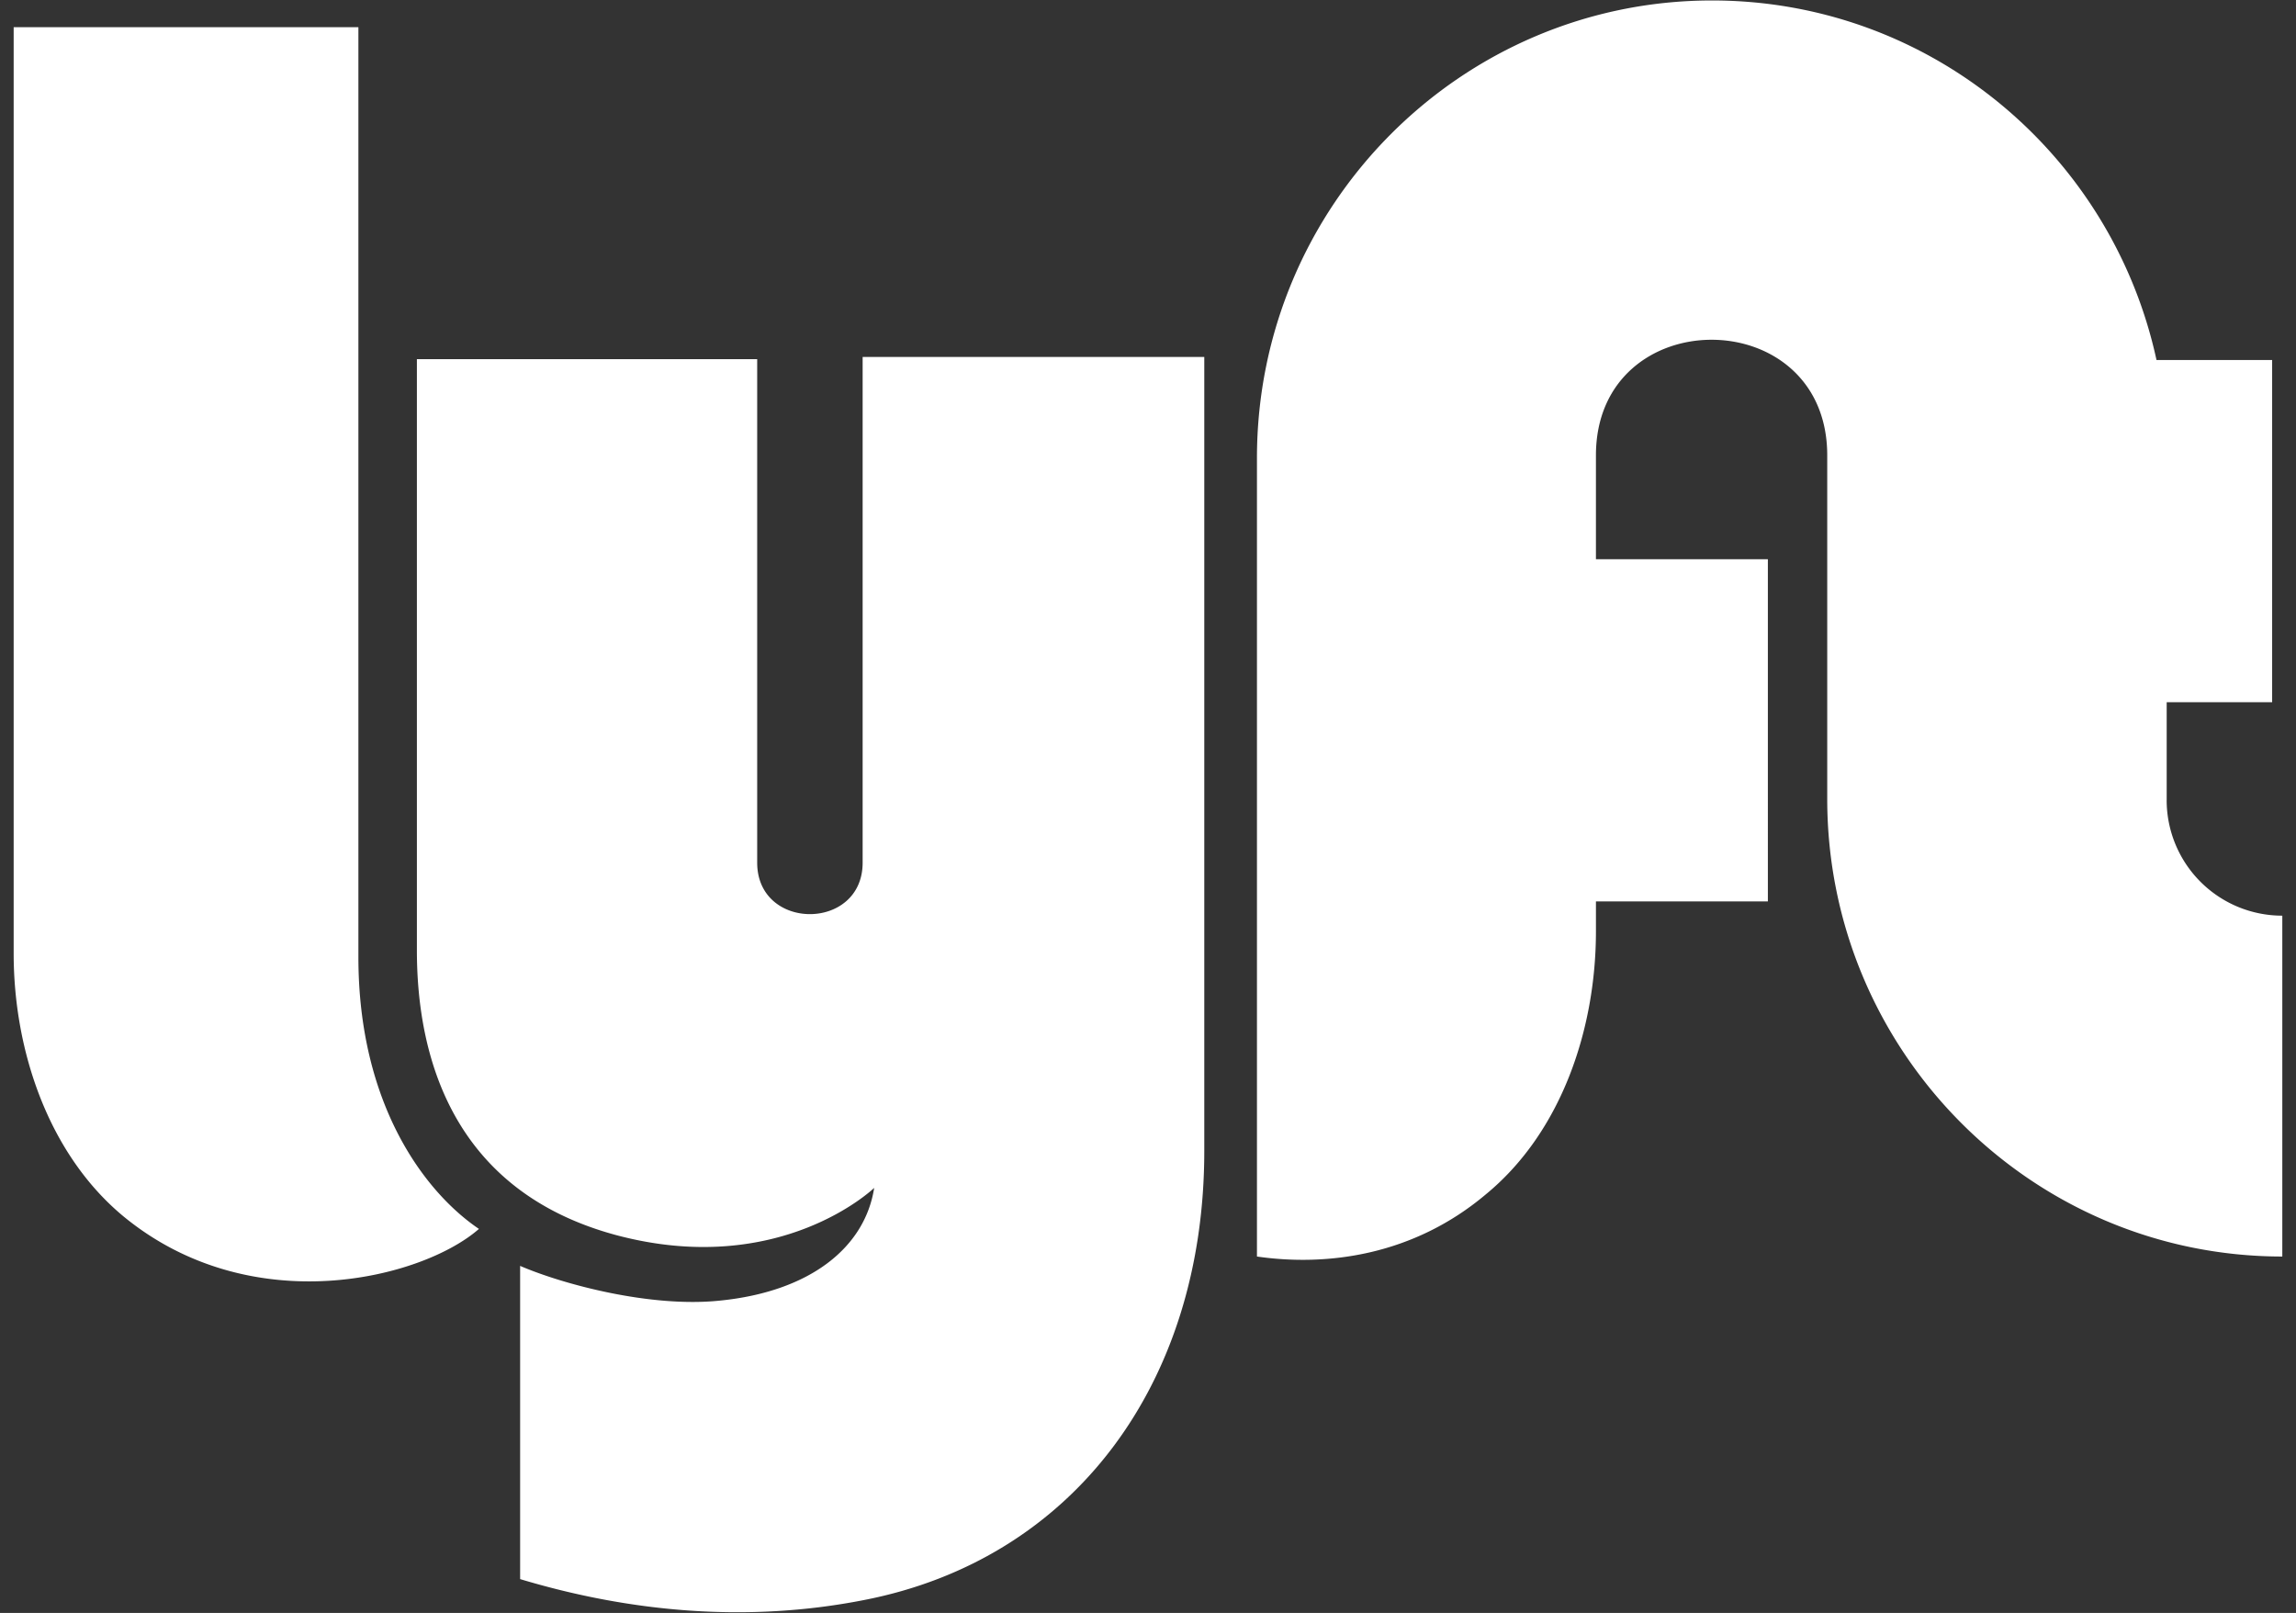 <svg width="84" height="59" fill="none" xmlns="http://www.w3.org/2000/svg"><rect width="100%" height="100%" fill="#333333" stroke="none"/><g clip-path="url(#clip0_0_117)"><path d="M.5.995h12.612V35.01c0 5.395 2.432 8.605 4.41 9.942-2.06 1.809-8.3 3.406-13.002-.456C1.764 42.213.5 38.416.5 34.879V.995zm78.769 28.278v-3.586h3.858V13.17h-4.23C77.258 5.624 70.596.017 62.636.017c-9.176 0-16.65 7.498-16.65 16.739v29.206c2.595.375 5.74-.049 8.382-2.281 2.772-2.282 4.02-6.063 4.02-9.616v-1.092h6.29V20.456h-6.29v-3.798c0-5.64 8.462-5.64 8.462 0v12.566c0 9.225 7.457 16.738 16.649 16.738V33.494a4.228 4.228 0 0 1-4.231-4.221zM31.56 13.137v18.418c0 2.51-3.858 2.51-3.858 0V13.137h-12.45v21.628c0 3.88 1.297 8.801 7.295 10.415 5.998 1.597 9.435-1.728 9.435-1.728-.34 2.184-2.35 3.798-5.658 4.124-2.513.26-5.706-.587-7.295-1.271v11.457c4.069 1.223 8.349 1.598 12.58.766 7.635-1.483 12.45-7.888 12.45-16.428V13.056H31.56v.082z" fill="#fff"/></g><defs><clipPath id="clip0_0_117"><path fill="#fff" transform="translate(.5)" d="M0 0h83v59H0z"/></clipPath></defs></svg>